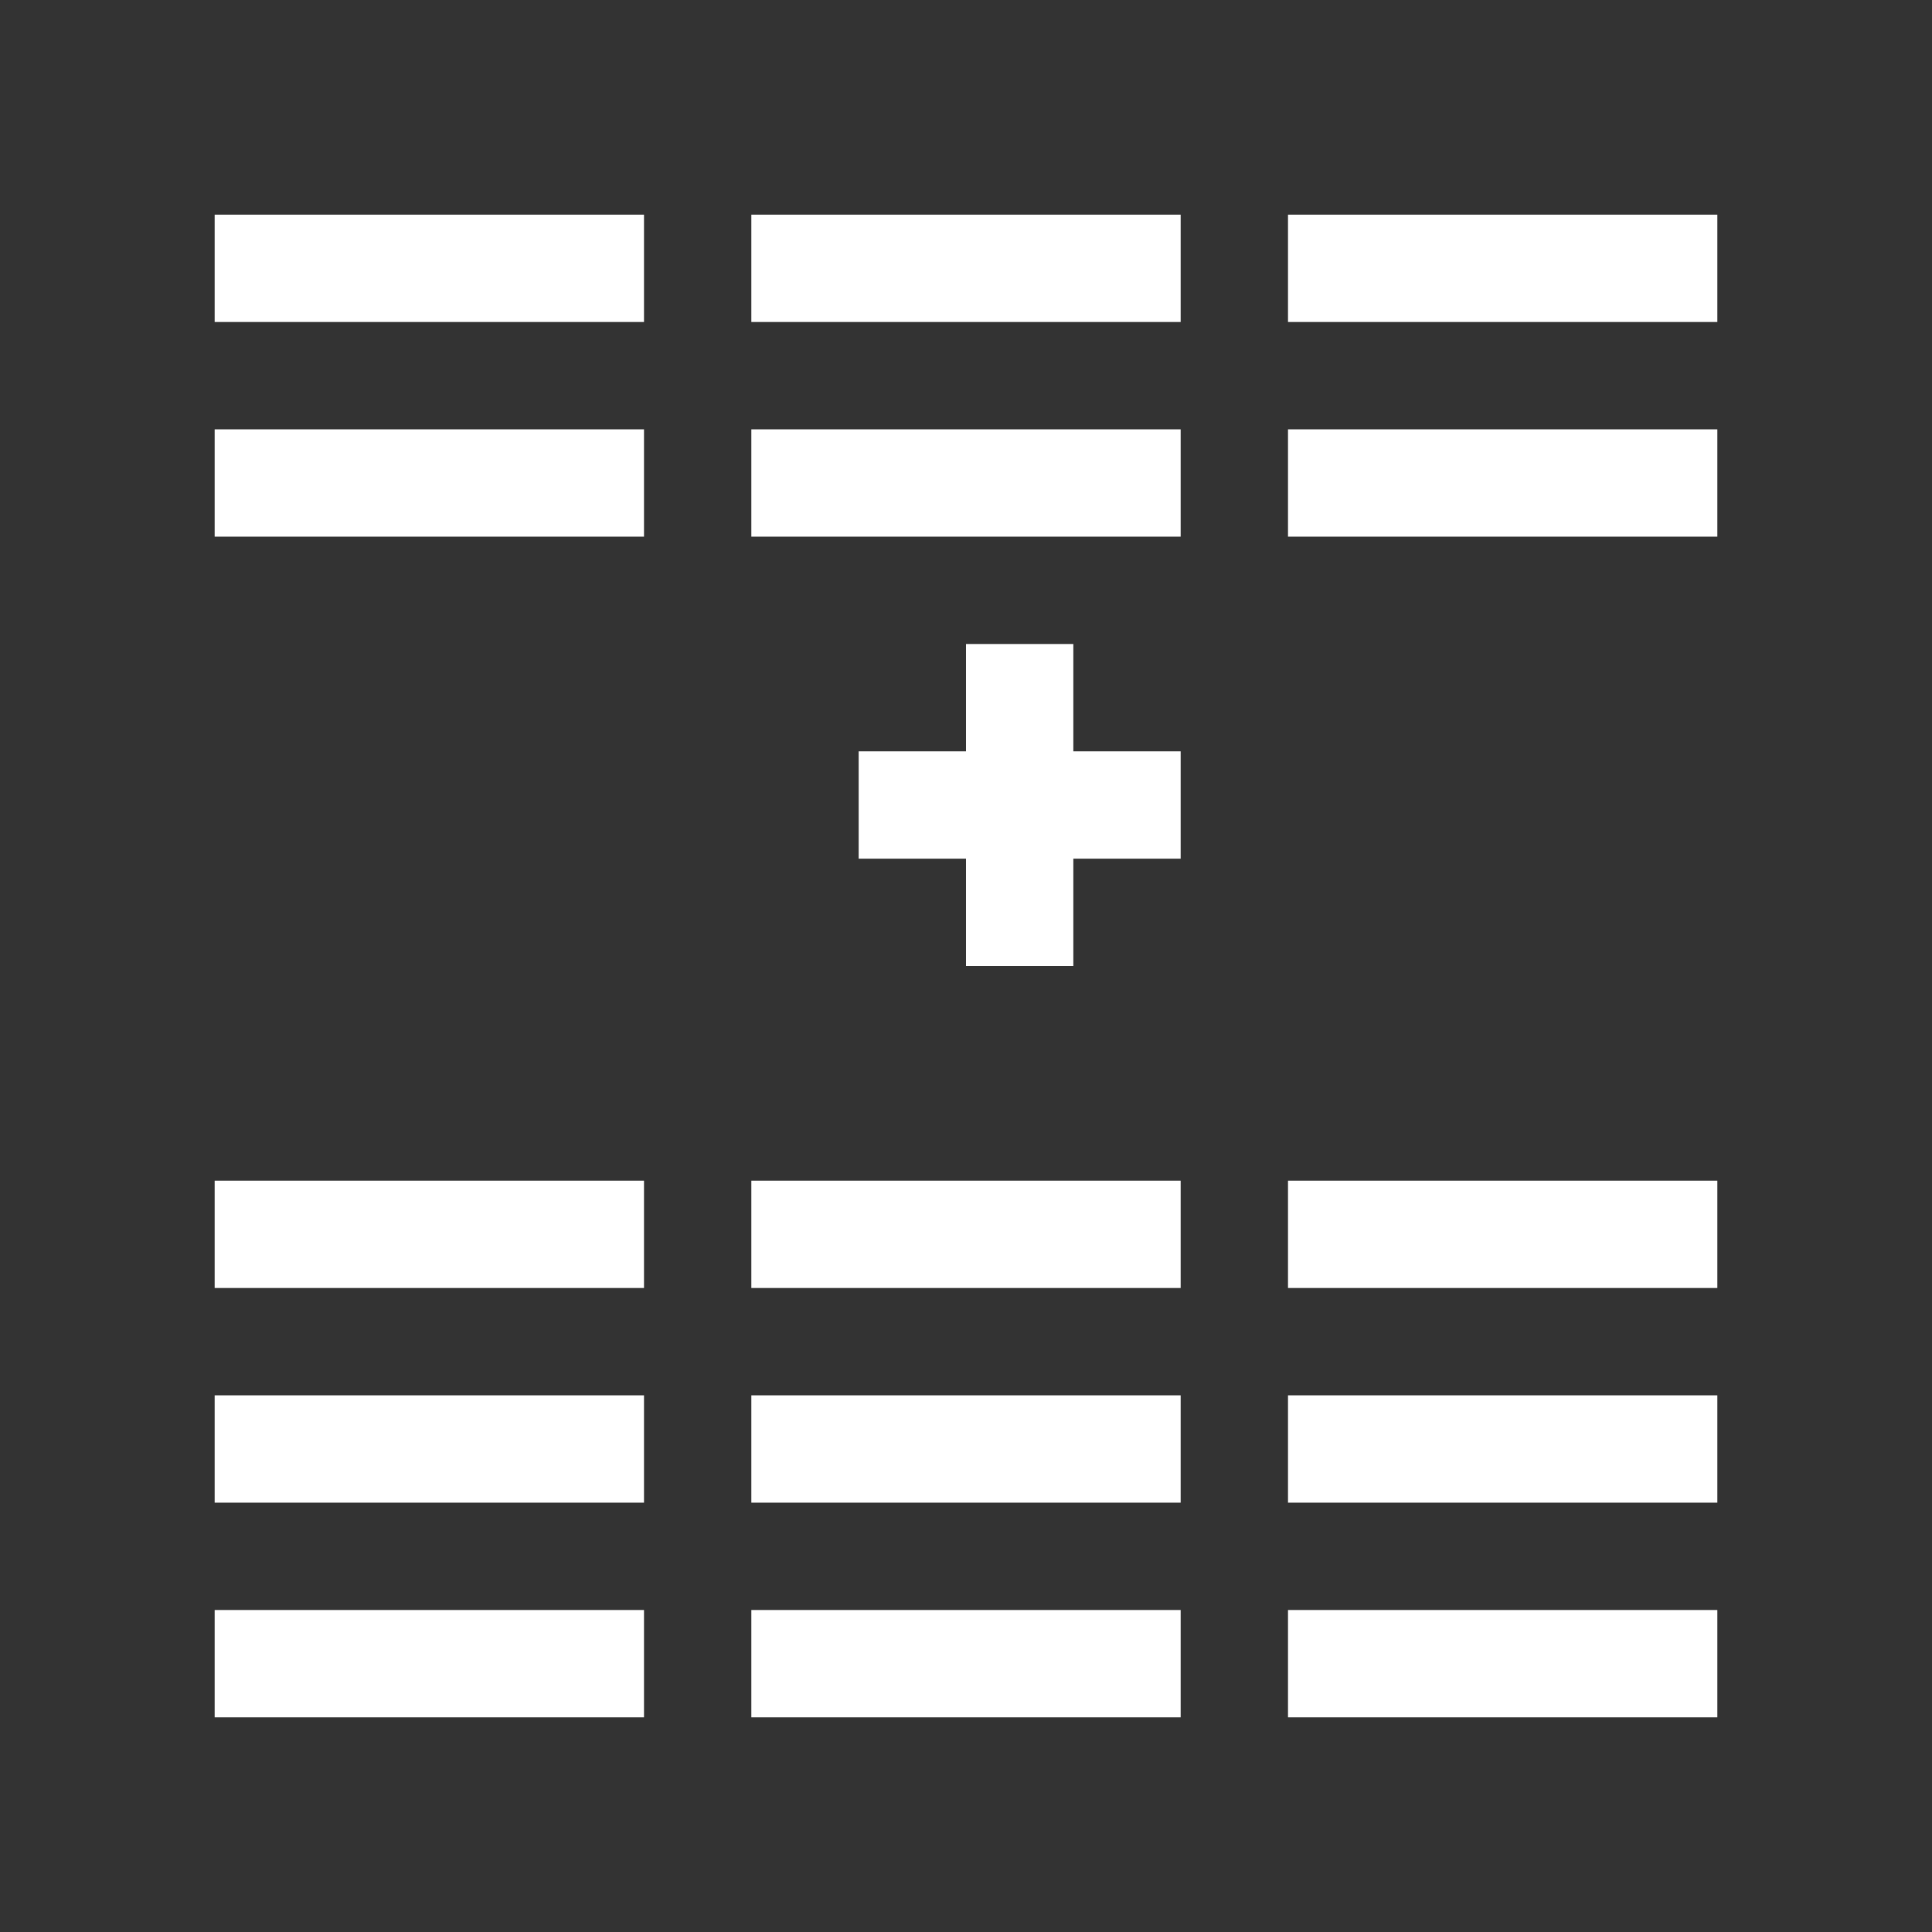 <?xml version="1.0" encoding="utf-8"?>
<!DOCTYPE svg PUBLIC "-//W3C//DTD SVG 1.1//EN" "http://www.w3.org/Graphics/SVG/1.1/DTD/svg11.dtd">
<svg version="1.1" id="img" xmlns="http://www.w3.org/2000/svg" xmlns:xlink="http://www.w3.org/1999/xlink" x="0px" y="0px"
	 width="18px" height="18px" viewBox="0 0 18 18" style="enable-background:new 0 0 18 18;" xml:space="preserve">
<rect x="0" y="0" width="18" height="18" fill="#333333" stroke="none"/>
<g id="union.inverted">
	<rect x="2" y="2" style="fill:#FFFFFF;" width="4" height="1"/>
	<rect x="2" y="4" style="fill:#FFFFFF;" width="4" height="1"/>
	<rect x="7" y="2" style="fill:#FFFFFF;" width="4" height="1"/>
	<rect x="7" y="4" style="fill:#FFFFFF;" width="4" height="1"/>
	<rect x="12" y="2" style="fill:#FFFFFF;" width="4" height="1"/>
	<rect x="12" y="4" style="fill:#FFFFFF;" width="4" height="1"/>
	<rect x="2" y="13" style="fill:#FFFFFF;" width="4" height="1"/>
	<rect x="2" y="15" style="fill:#FFFFFF;" width="4" height="1"/>
	<rect x="7" y="13" style="fill:#FFFFFF;" width="4" height="1"/>
	<rect x="7" y="15" style="fill:#FFFFFF;" width="4" height="1"/>
	<rect x="12" y="13" style="fill:#FFFFFF;" width="4" height="1"/>
	<rect x="2" y="11" style="fill:#FFFFFF;" width="4" height="1"/>
	<rect x="7" y="11" style="fill:#FFFFFF;" width="4" height="1"/>
	<rect x="12" y="11" style="fill:#FFFFFF;" width="4" height="1"/>
	<rect x="12" y="15" style="fill:#FFFFFF;" width="4" height="1"/>
	<rect x="9" y="6" transform="matrix(-1.836970e-16 1 -1 -1.836970e-16 17 -2)" style="fill:#FFFFFF;" width="1" height="3"/>
	<rect x="9" y="6" transform="matrix(-1 -1.224647e-16 1.224647e-16 -1 19 15)" style="fill:#FFFFFF;" width="1" height="3"/>
</g>
</svg>
